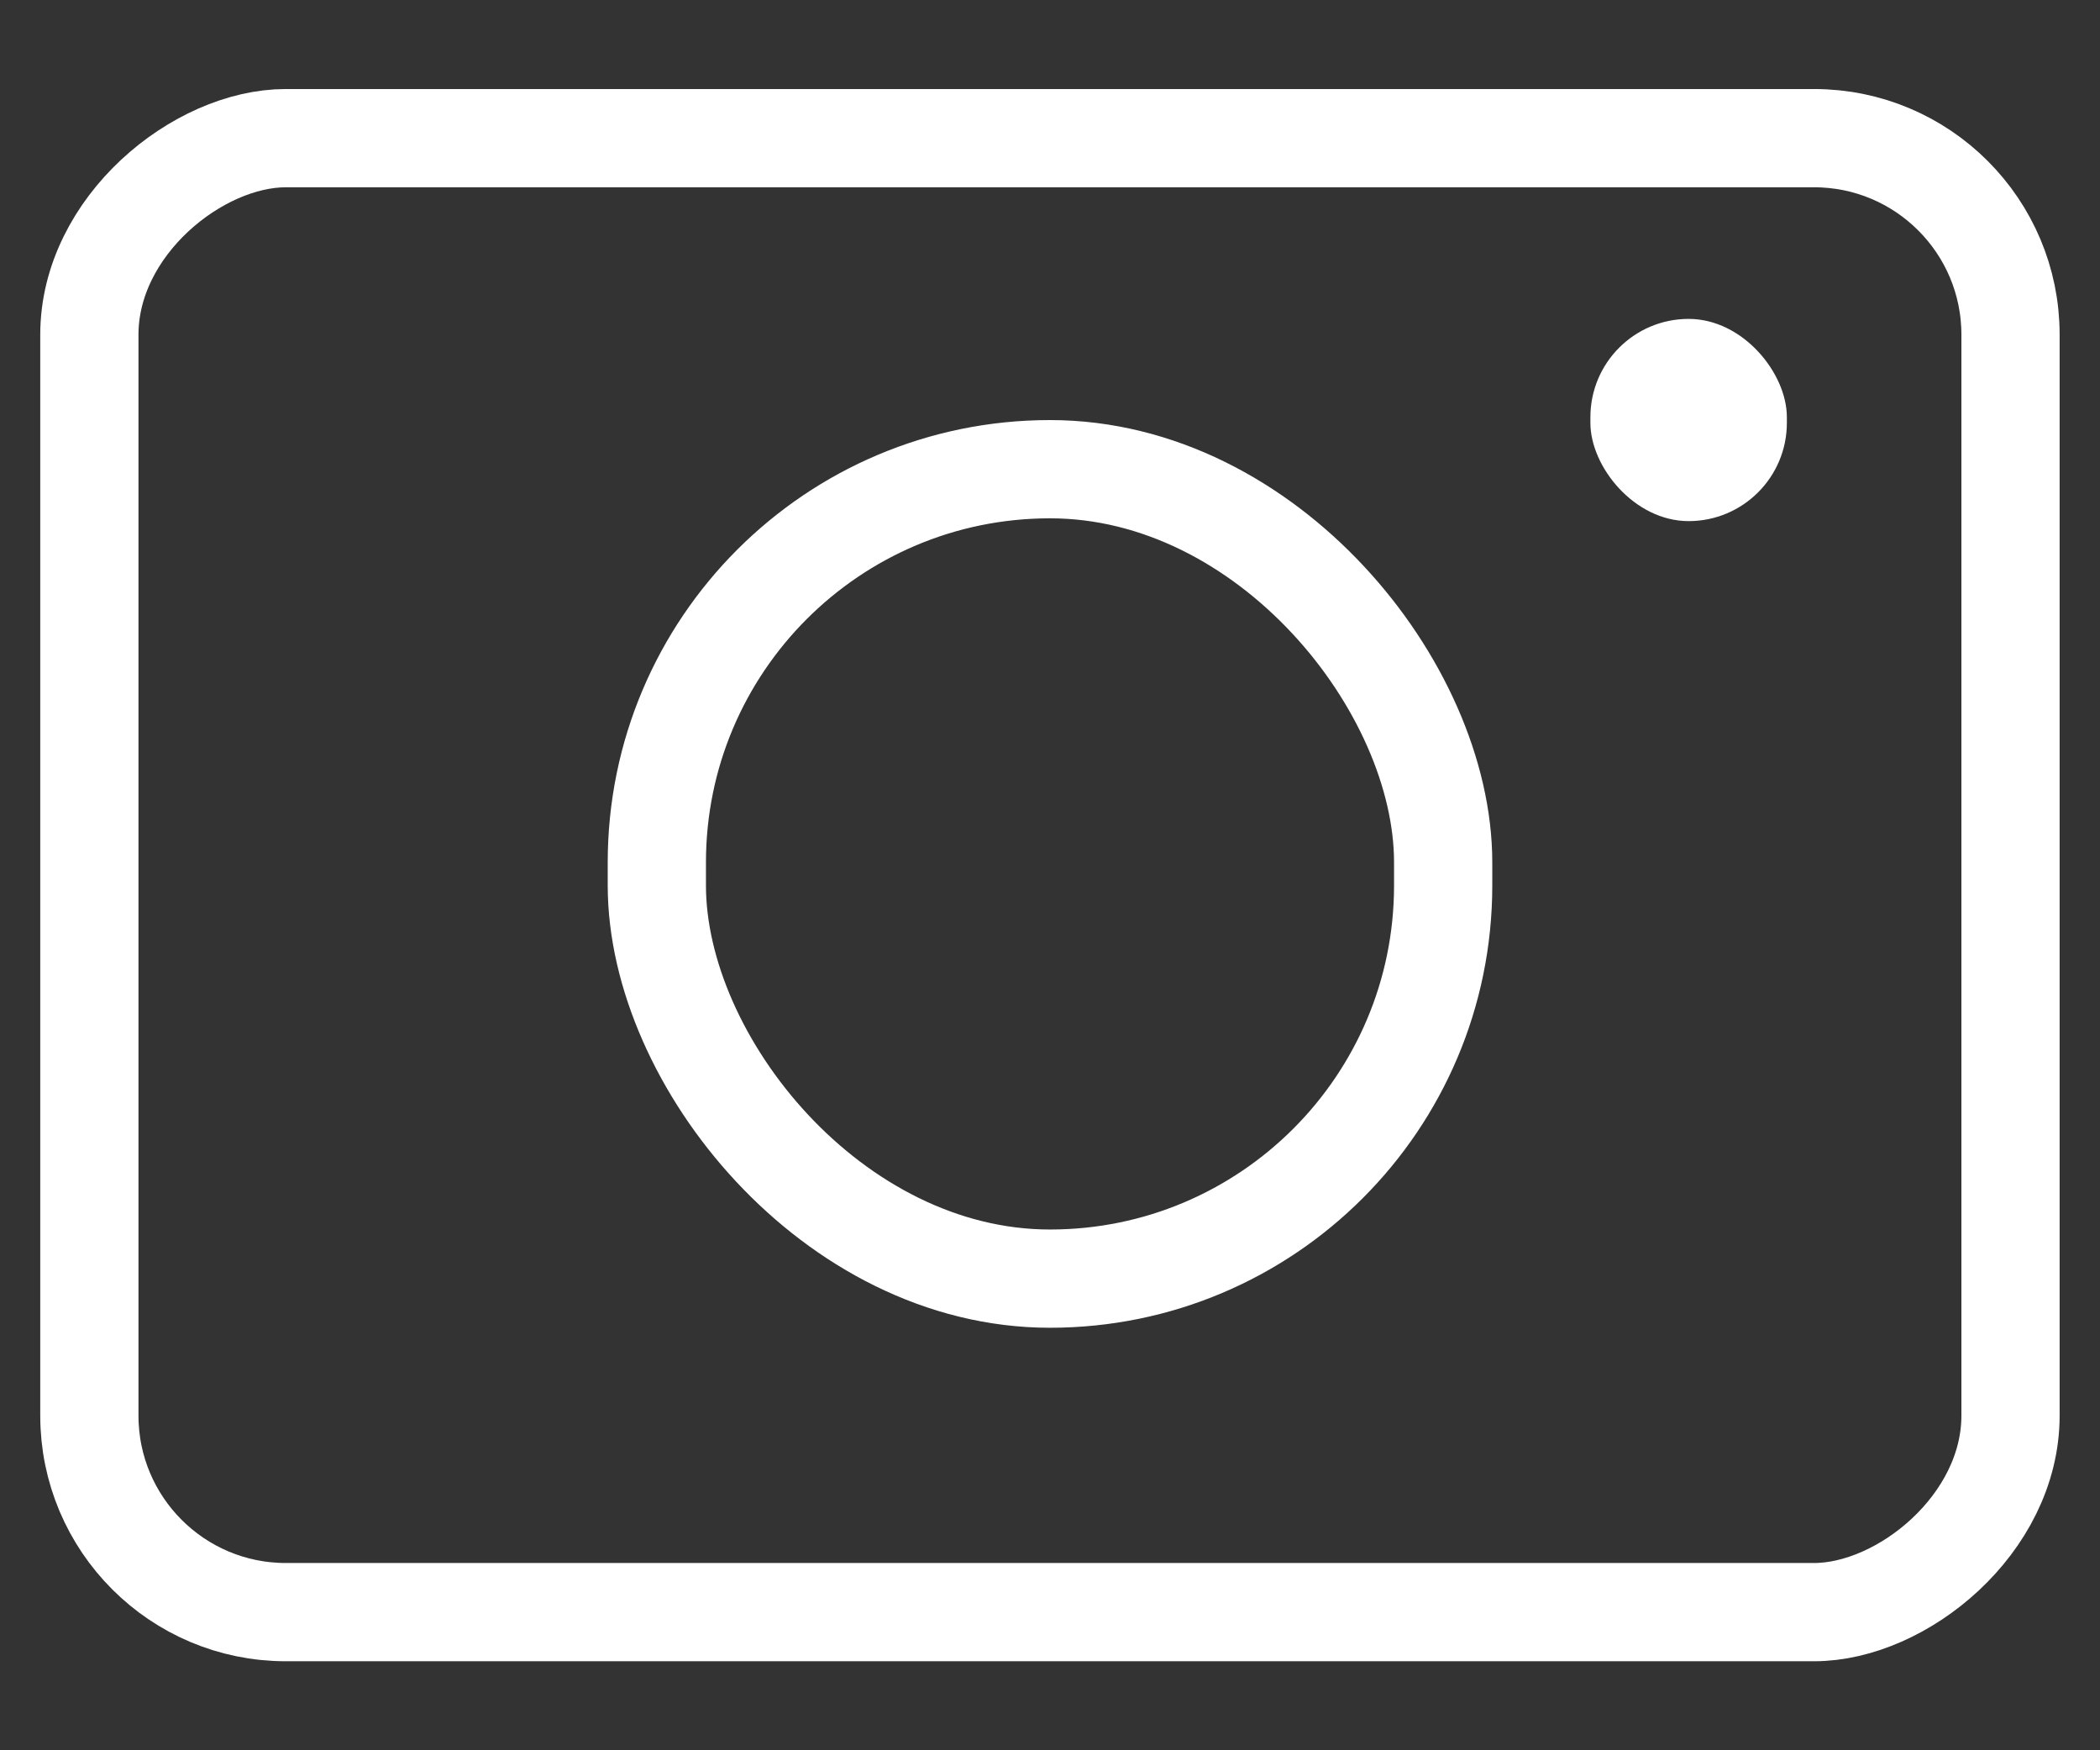 <svg width="18" height="15" viewBox="7 8 18 15" xmlns="http://www.w3.org/2000/svg"><rect x="7" y="8" width="18" height="15" fill="#333333" stroke="none"/><g fill="none" fill-rule="evenodd" transform="translate(7 9)"><rect stroke="#FFF" stroke-width=".842" transform="rotate(90 9 6.5)" x="2.684" y="-1.733" width="12.632" height="16.467" rx="1.684"/><rect fill="#FFF" x="13.632" y="1.733" width="1.684" height="1.733" rx=".842"/><rect stroke="#FFF" stroke-width=".842" x="5.63" y="3.021" width="6.74" height="6.937" rx="3.37"/></g></svg>